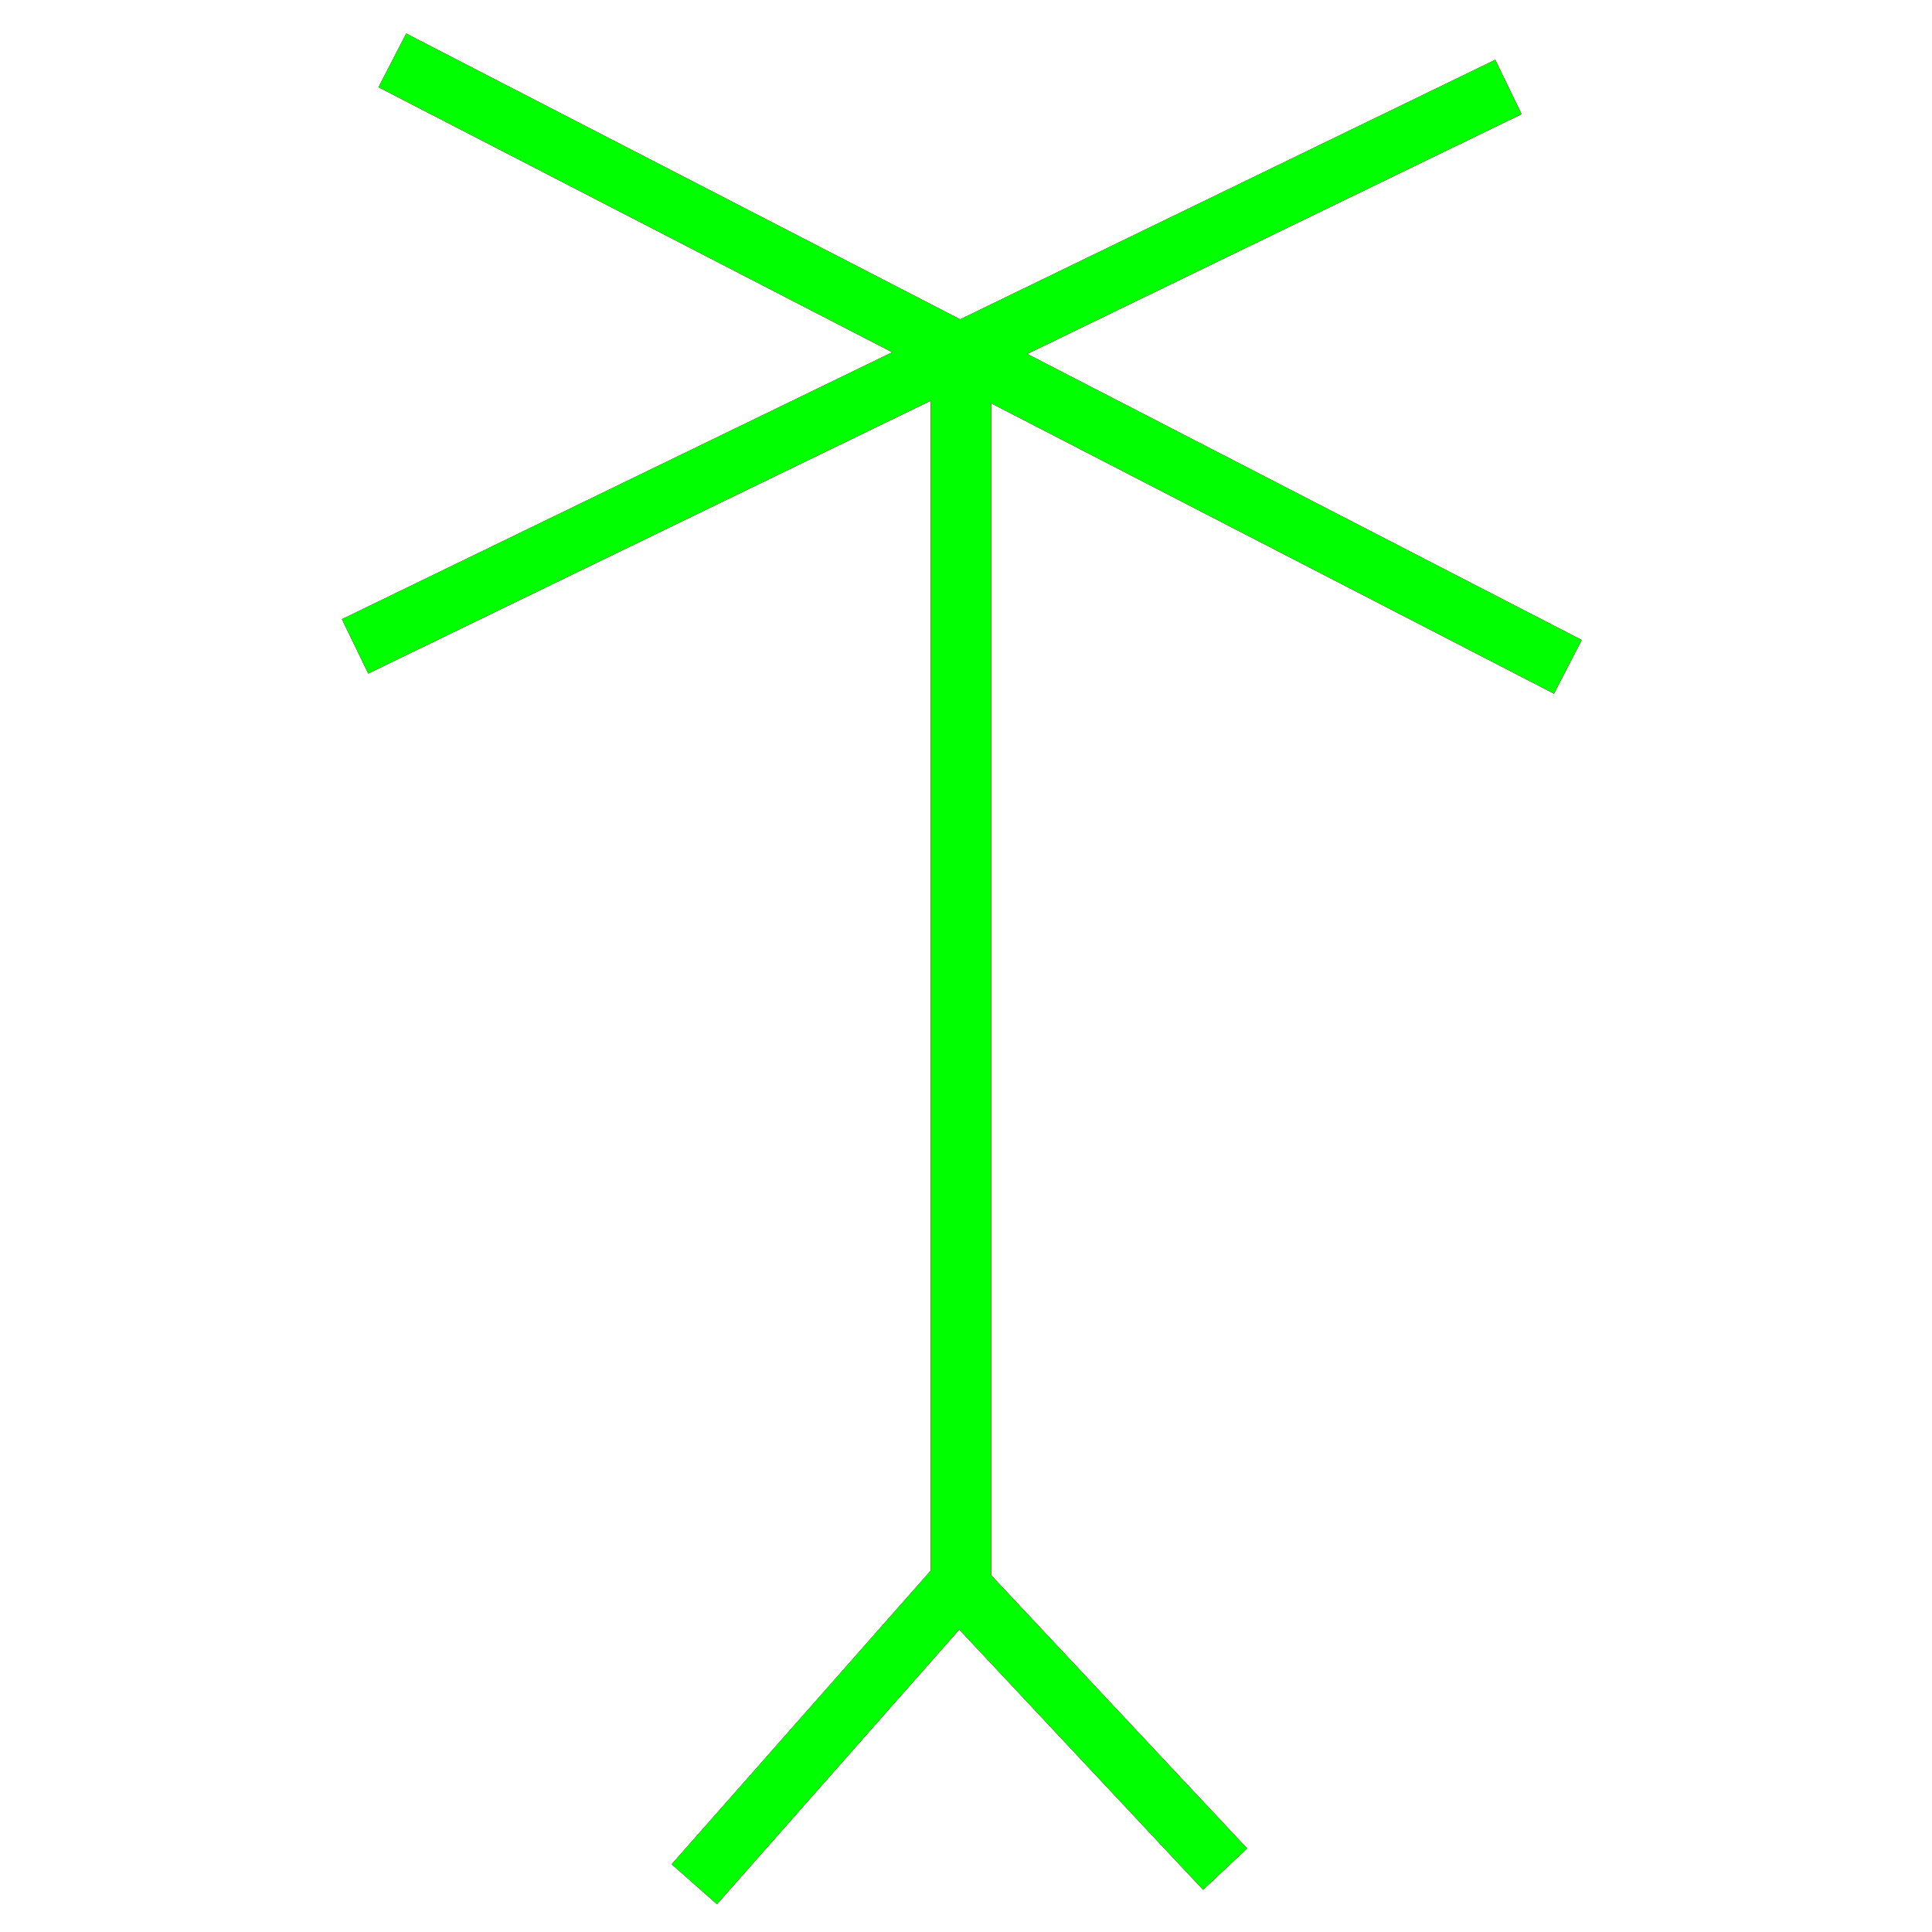 <?xml version="1.0" encoding="utf-8"?>
<!-- Generator: Adobe Illustrator 14.0.0, SVG Export Plug-In . SVG Version: 6.00 Build 43363)  -->
<!DOCTYPE svg PUBLIC "-//W3C//DTD SVG 1.1//EN" "http://www.w3.org/Graphics/SVG/1.1/DTD/svg11.dtd">
<svg version="1.1" id="图层_1" xmlns="http://www.w3.org/2000/svg" xmlns:xlink="http://www.w3.org/1999/xlink" x="0px" y="0px"
	 width="64px" height="64px" viewBox="0 0 64 64" enable-background="new 0 0 64 64" xml:space="preserve">
<g id="Blue">
	<line fill="none" stroke-width="2" stroke="#0000FF" x1="49.968" y1="2.882" x2="11.763" y2="21.412"/>
	<line fill="none" stroke-width="2" stroke="#0000FF" x1="12.997" y1="2" x2="51.936" y2="22.089"/>
	<line fill="none" stroke-width="2" stroke="#0000FF" x1="31.832" y1="11" x2="31.832" y2="53.5"/>
	<line fill="none" stroke-width="2" stroke="#0000FF" x1="31.75" y1="52.5" x2="23" y2="62.417"/>
	<line fill="none" stroke-width="2" stroke="#0000FF" x1="31.917" y1="52.667" x2="40.583" y2="61.917"/>
</g>
<g id="Red">
	<line fill="none" stroke-width="2" stroke="#FF0000" x1="31.832" y1="11" x2="31.832" y2="53.5"/>
	<line fill="none" stroke-width="2" stroke="#FF0000" x1="49.968" y1="2.882" x2="11.763" y2="21.412"/>
	<line fill="none" stroke-width="2" stroke="#FF0000" x1="12.997" y1="2" x2="51.936" y2="22.089"/>
	<line fill="none" stroke-width="2" stroke="#FF0000" x1="31.75" y1="52.5" x2="23" y2="62.417"/>
	<line fill="none" stroke-width="2" stroke="#FF0000" x1="31.917" y1="52.667" x2="40.583" y2="61.917"/>
</g>
<g id="White">
	<line fill="none" stroke-width="2" stroke="#00FF00" x1="31.832" y1="11" x2="31.832" y2="53.5"/>
	<line fill="none" stroke-width="2" stroke="#00FF00" x1="49.968" y1="2.882" x2="11.763" y2="21.412"/>
	<line fill="none" stroke-width="2" stroke="#00FF00" x1="12.997" y1="2" x2="51.936" y2="22.089"/>
	<line fill="none" stroke-width="2" stroke="#00FF00" x1="31.75" y1="52.5" x2="23" y2="62.417"/>
	<line fill="none" stroke-width="2" stroke="#00FF00" x1="31.917" y1="52.667" x2="40.583" y2="61.917"/>
</g>
</svg>
